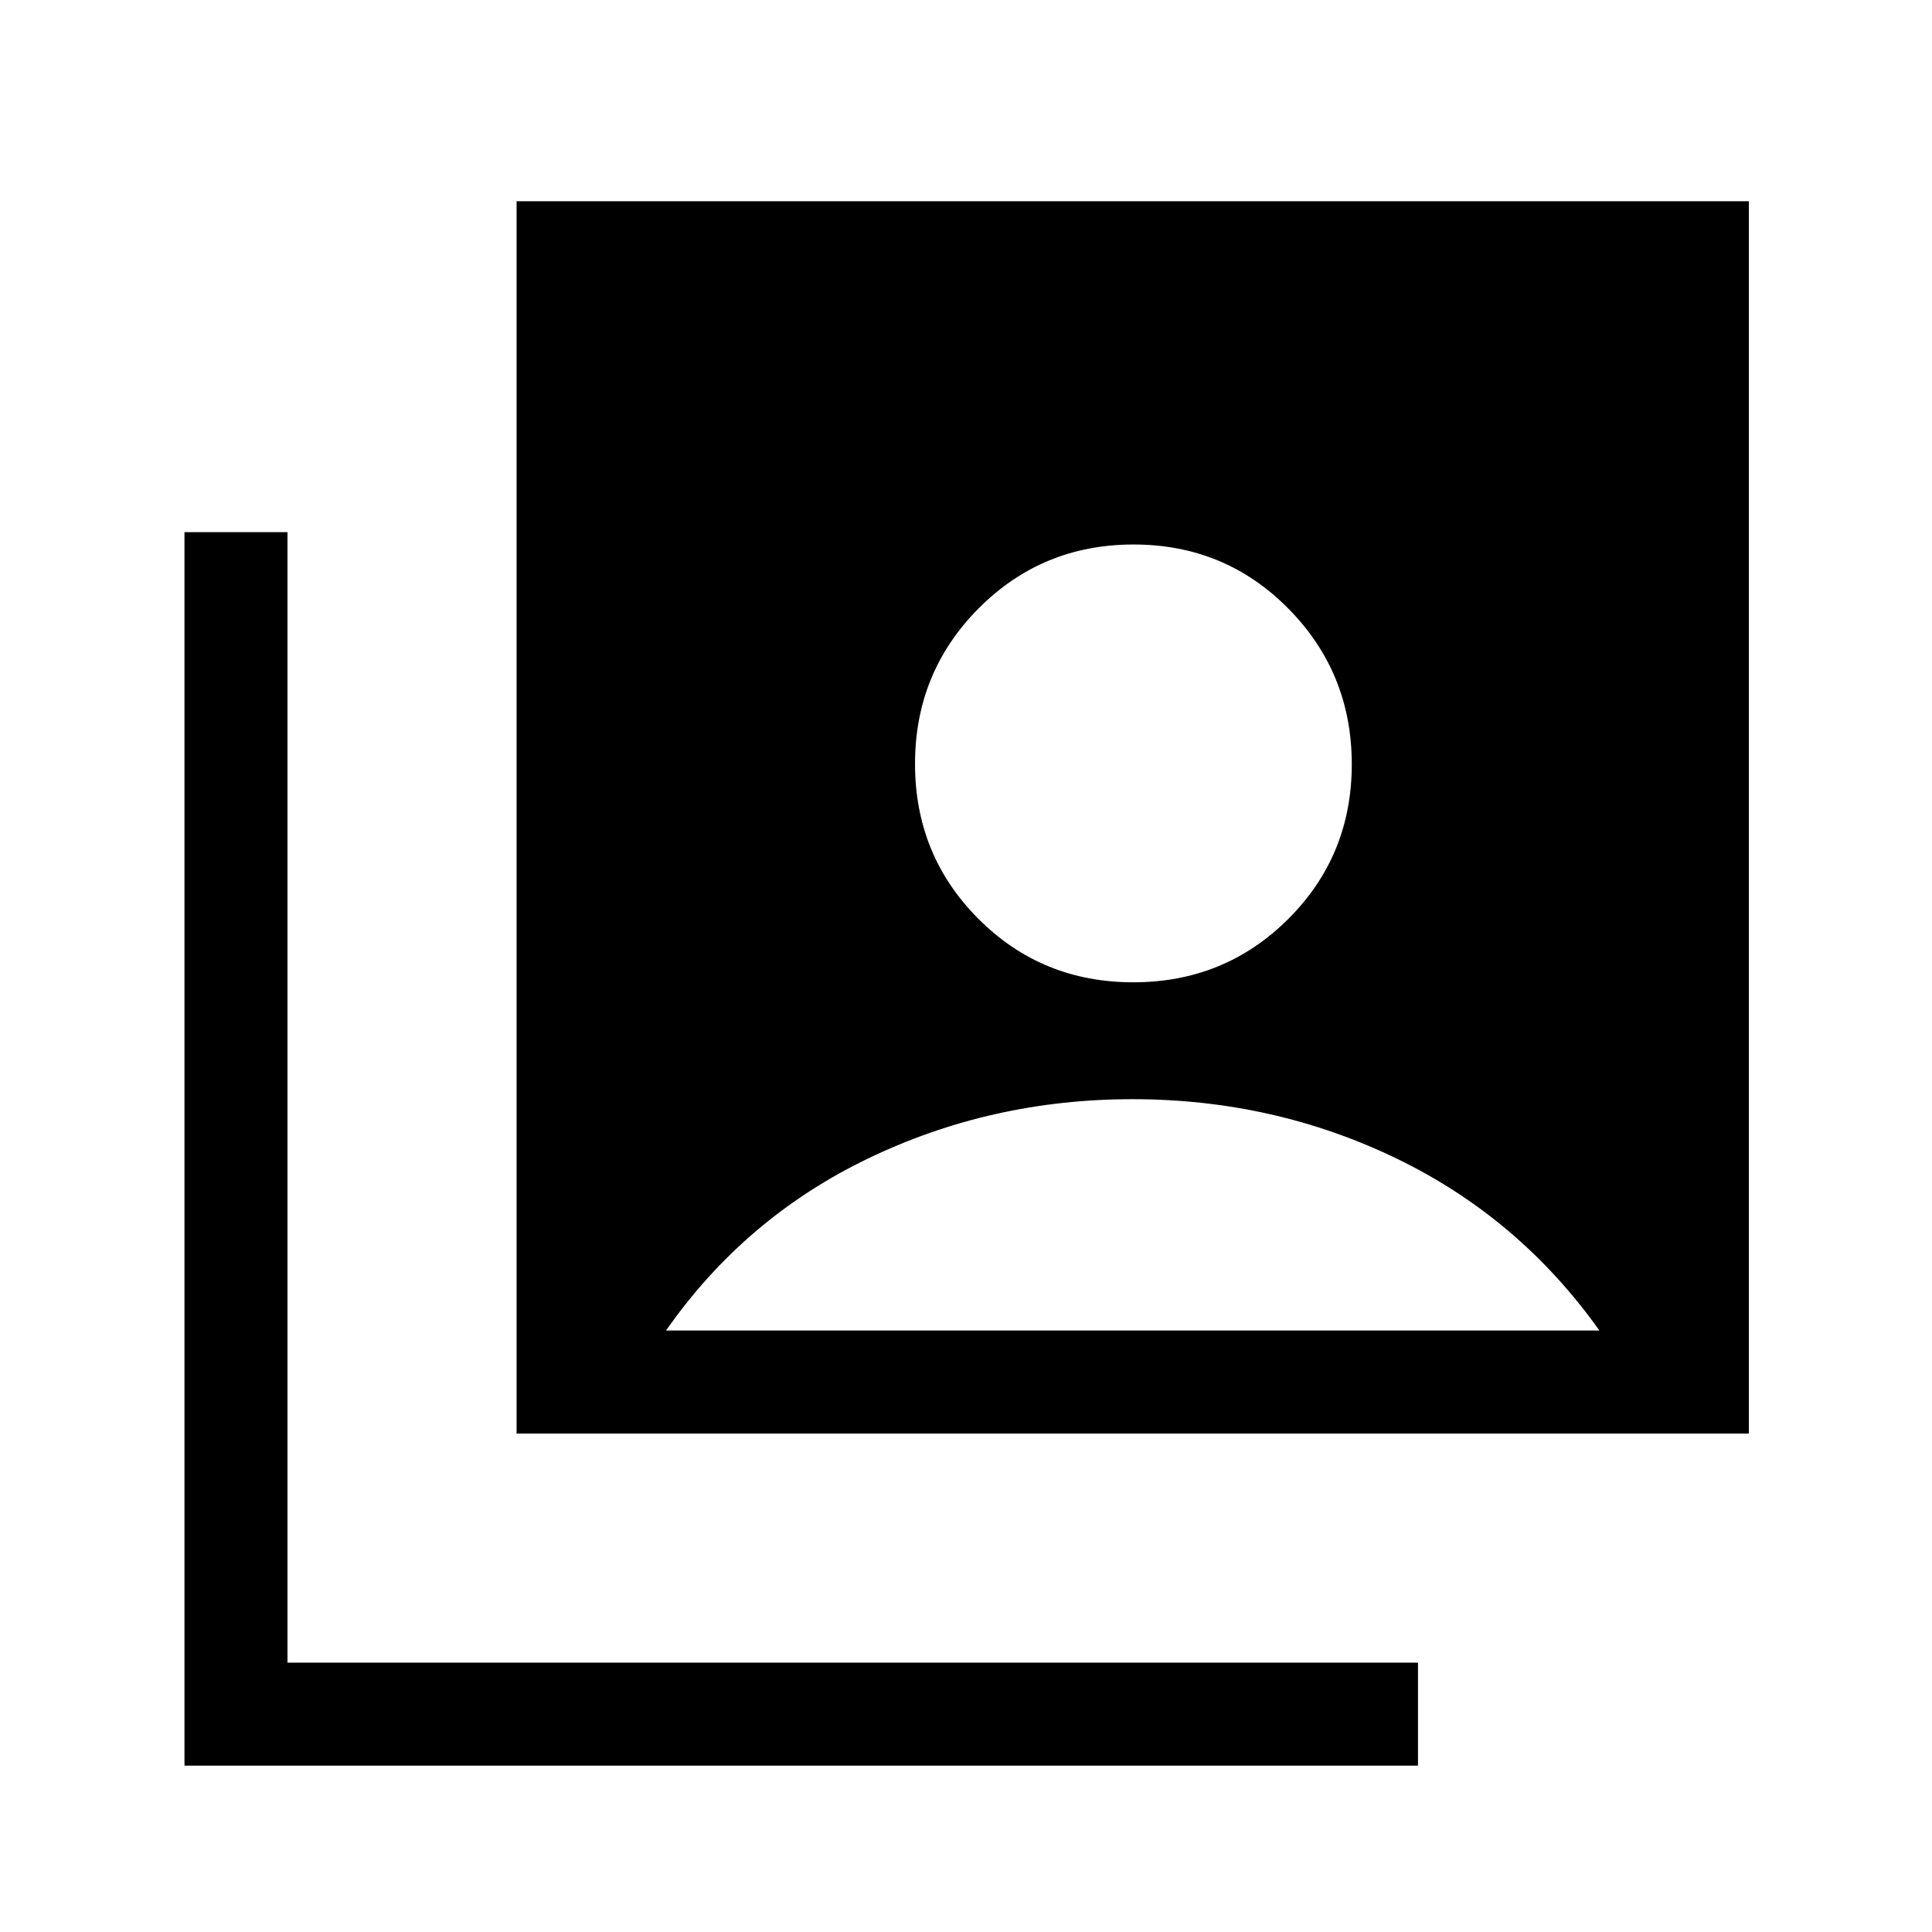 <svg xmlns="http://www.w3.org/2000/svg" height="40" viewBox="0 -960 960 960" width="40"><path d="M563.09-471.9q45.47 0 77.04-31.47 31.56-31.47 31.56-76.89 0-45.41-31.47-77.29-31.48-31.89-76.95-31.89-45.48 0-77.04 31.79-31.56 31.79-31.56 77.21 0 45.41 31.47 76.98 31.47 31.56 76.95 31.56Zm-306.4 224.21V-860H869v612.31H256.69ZM91.67-82.67v-612.92h51.18v561.74h561.74v51.18H91.67Zm239.28-216.2h463.79Q755-354.79 693.98-384.31q-61.02-29.51-131.25-29.51-70.23 0-131.47 29.51-61.24 29.52-100.31 85.44Z"/></svg>